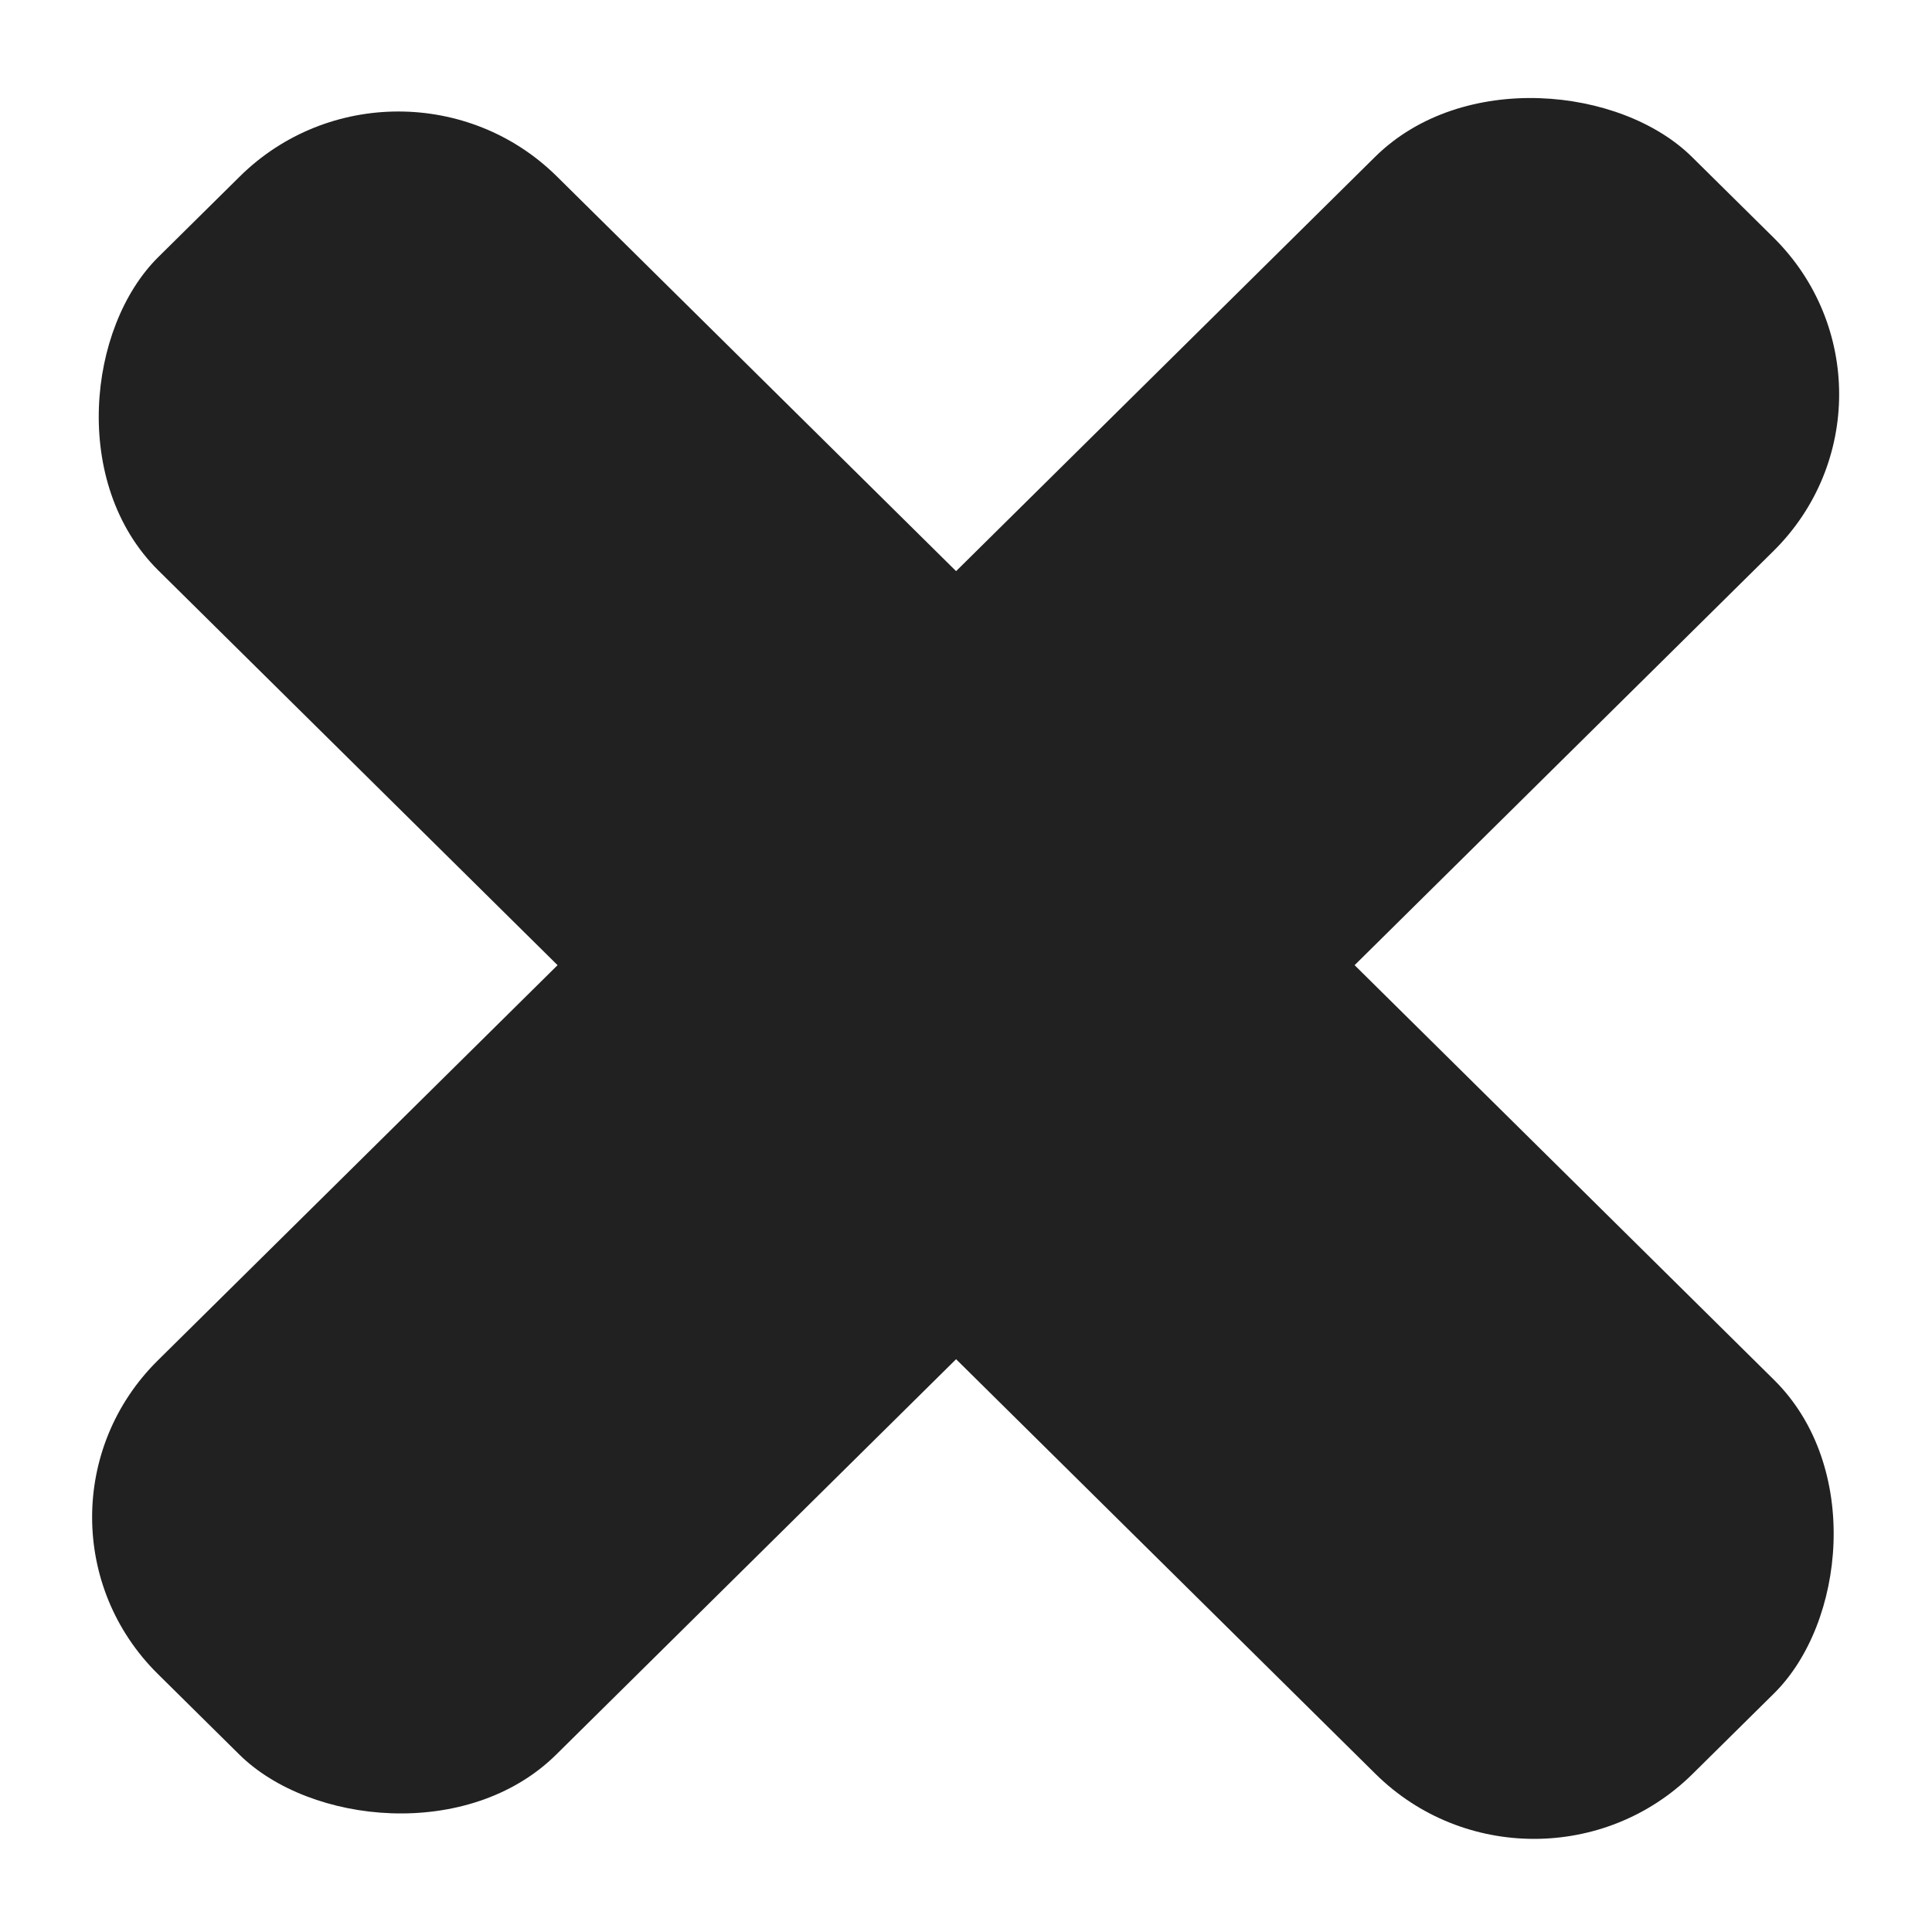 <svg width="26" height="26" viewBox="0 0 26 26" fill="none" xmlns="http://www.w3.org/2000/svg">
<rect width="29.039" height="7.543" rx="3" transform="matrix(0.711 0.703 -0.711 0.703 5.361 0.265)" fill="#212121"/>
<rect width="29.039" height="7.543" rx="3" transform="matrix(-0.711 0.703 -0.711 -0.703 26 5.306)" fill="#212121"/>
</svg>
